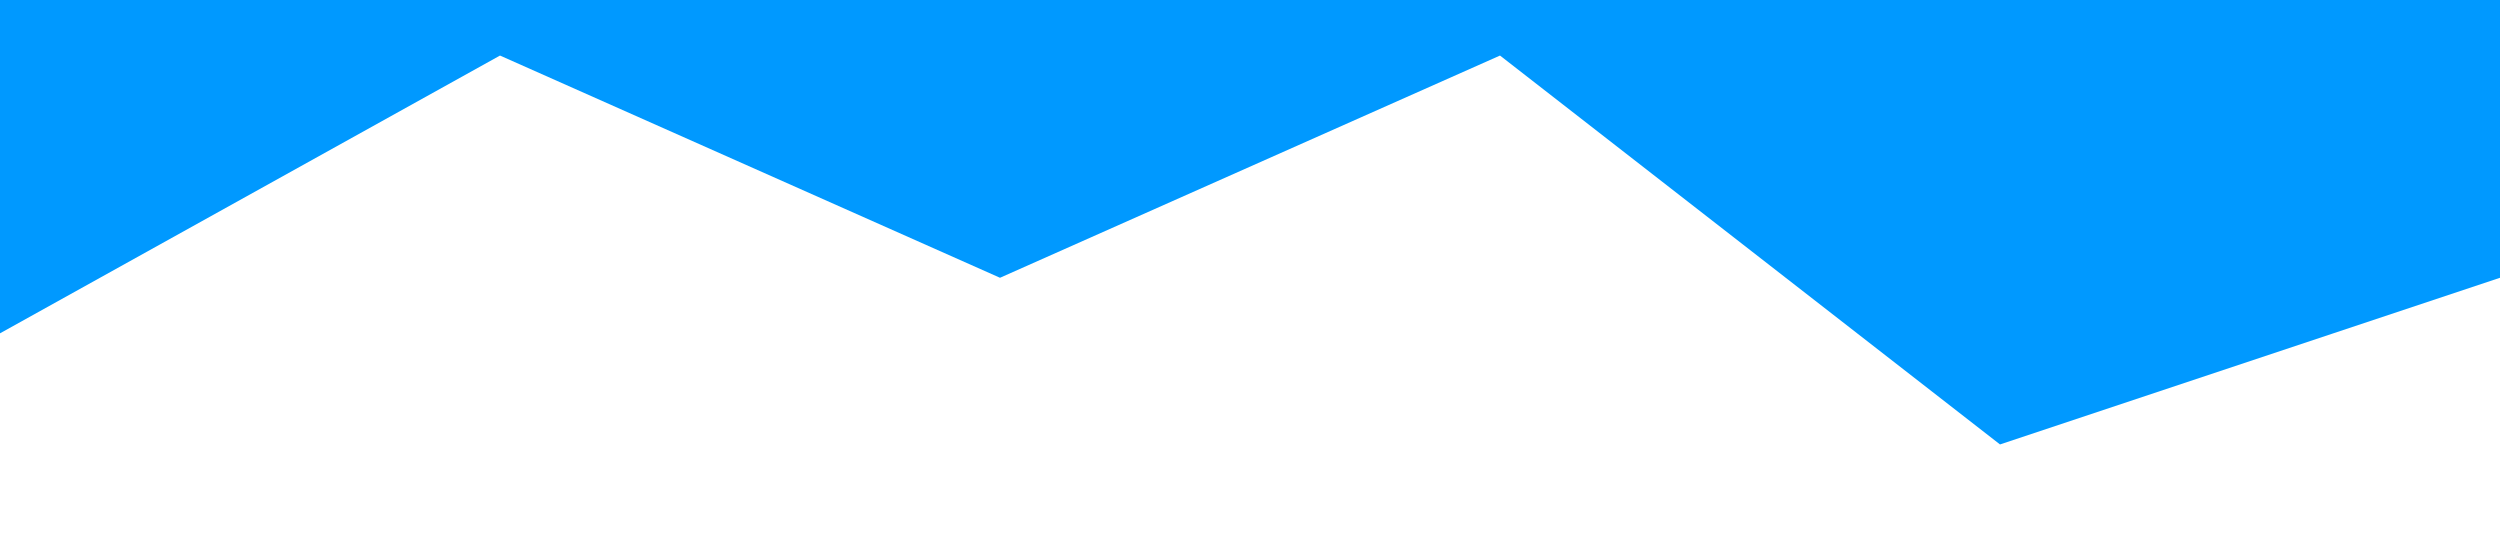 <?xml version="1.0" standalone="no"?><svg xmlns="http://www.w3.org/2000/svg" viewBox="0 0 1440 320"><path fill="#0099ff" fill-opacity="1" d="M0,192L288,32L576,160L864,32L1152,256L1440,160L1440,0L1152,0L864,0L576,0L288,0L0,0Z"></path></svg>
